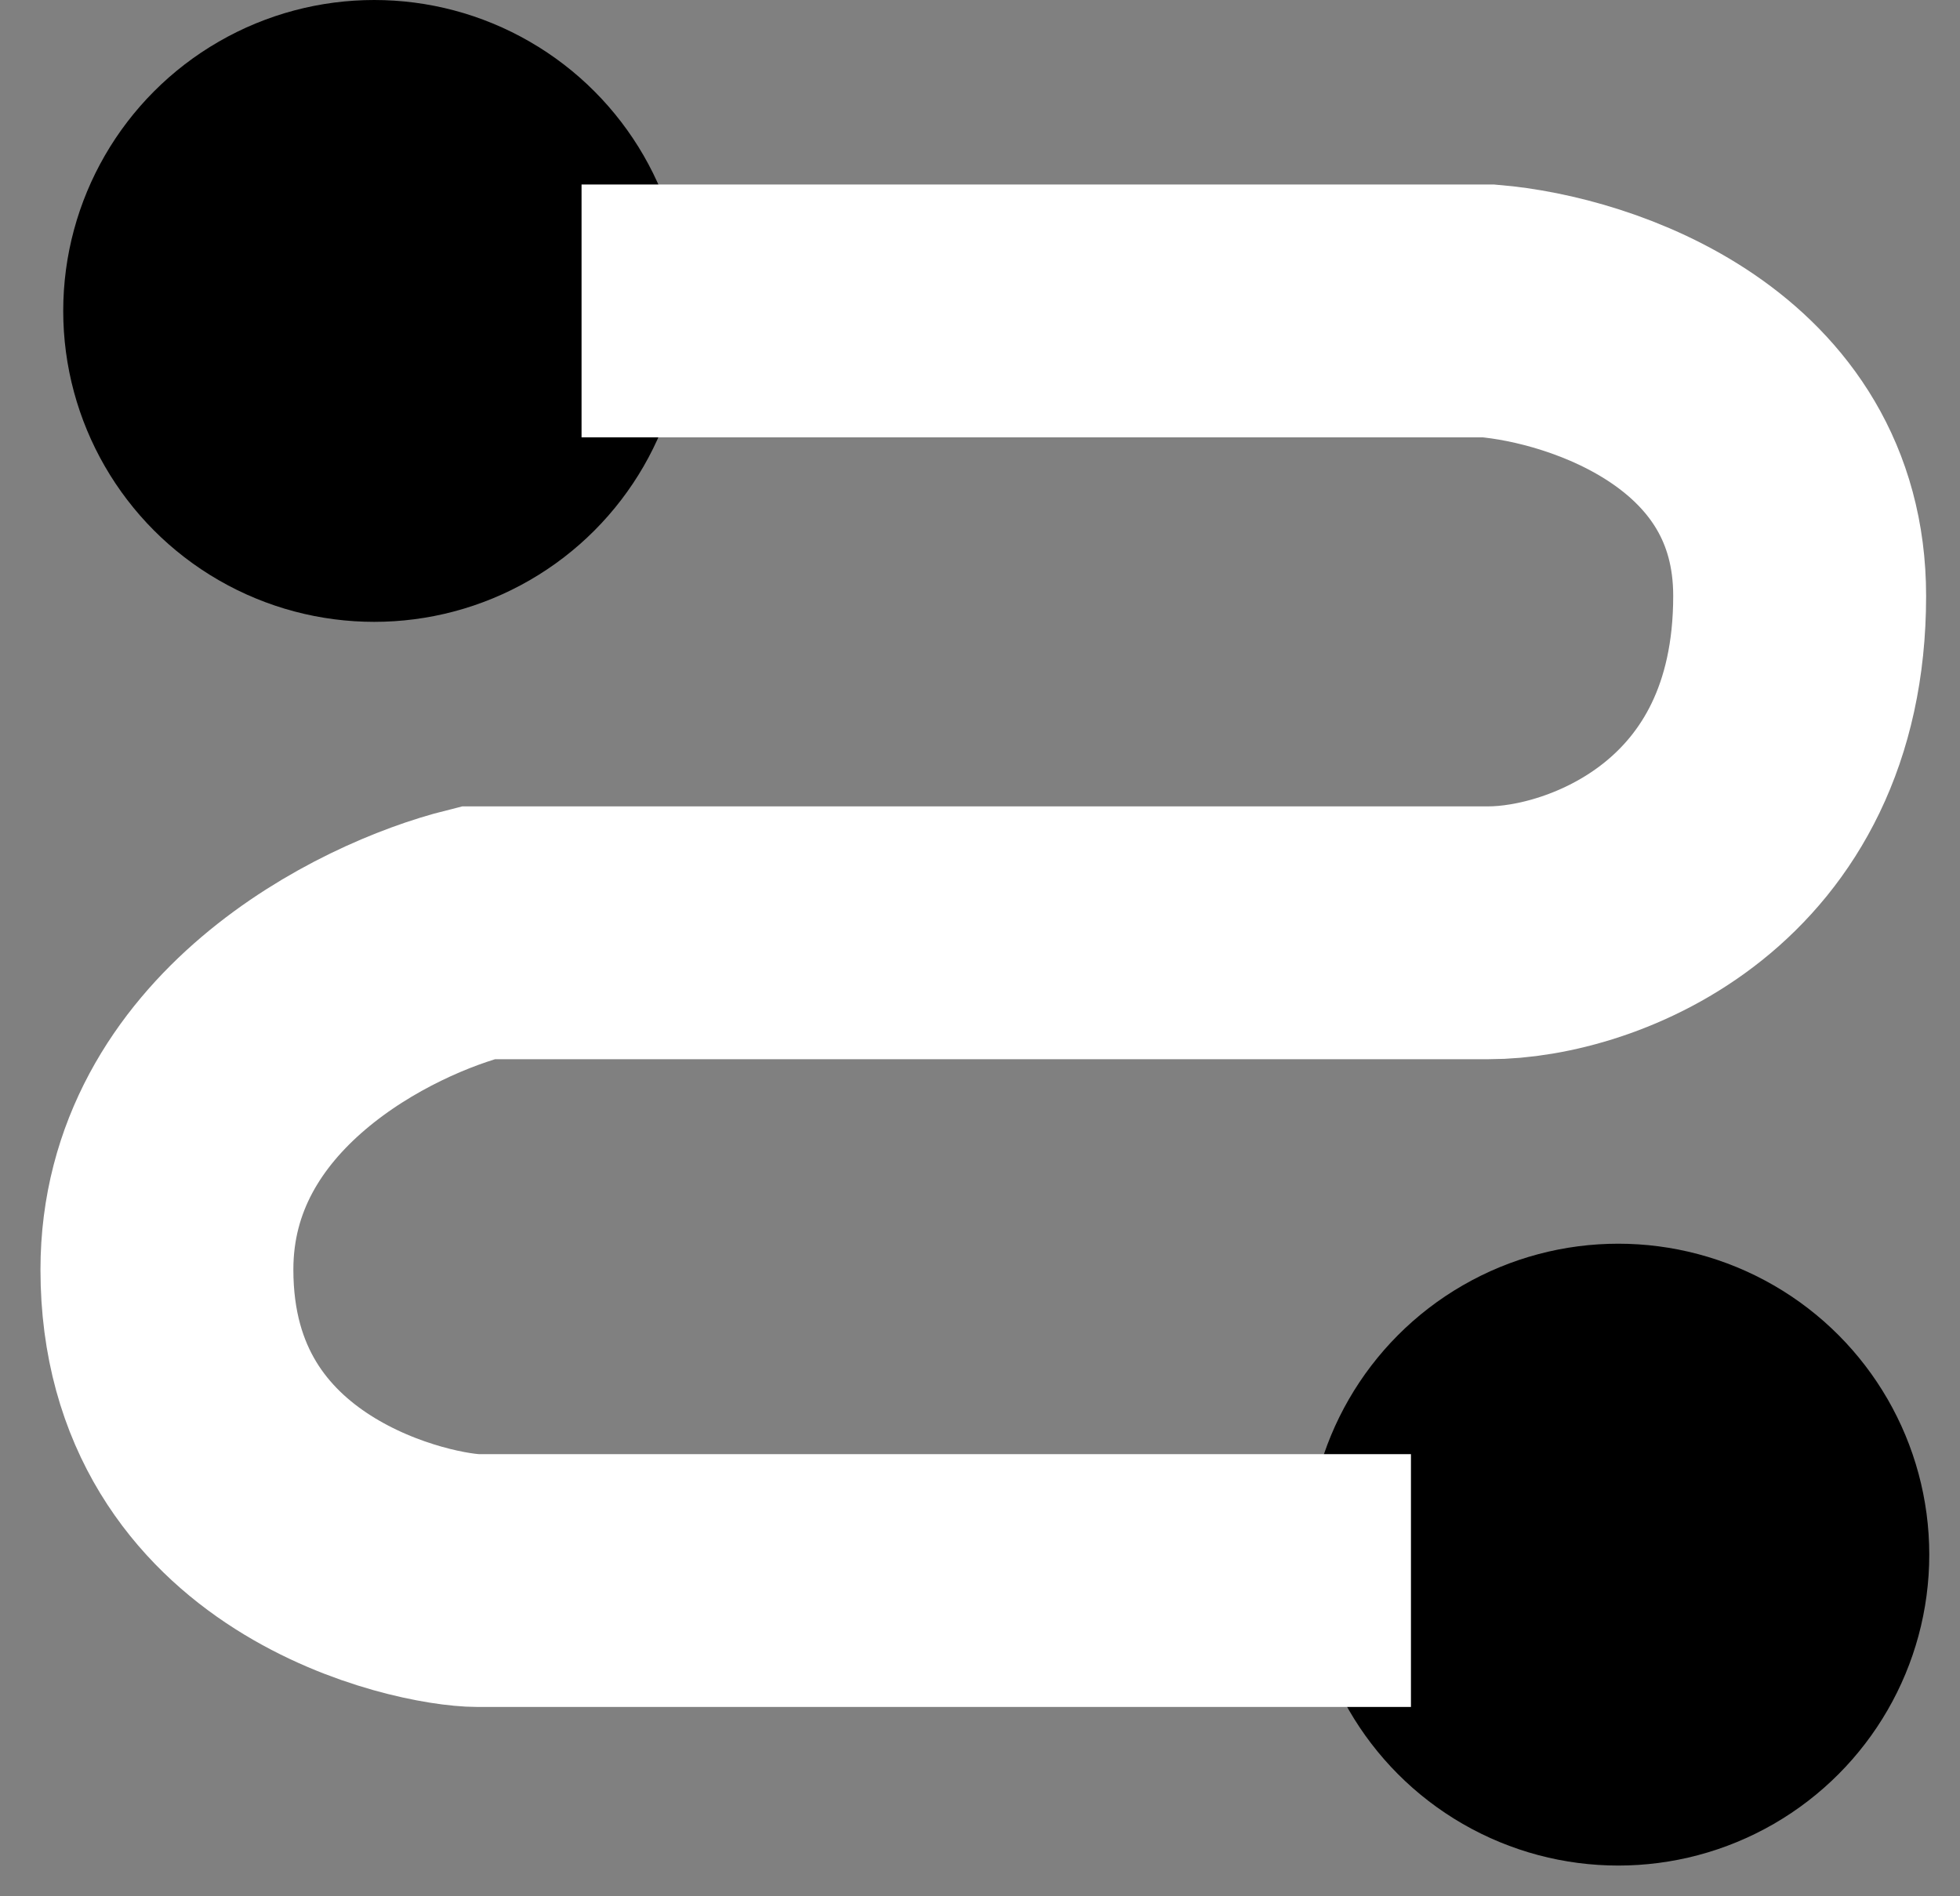 <svg width="31" height="30" viewBox="0 0 31 30" fill="currentColor" xmlns="http://www.w3.org/2000/svg">
  <rect x="0" y="0" width="31" height="30" fill="#808080" stroke="none"/>
  <circle cx="5.919" cy="4.919" r="4.919" />
  <circle cx="25.595" cy="24.595" r="4.919" />
  <path d="M9.198 4.919H23.545C25.185 5.056 28.464 6.149 28.464 9.428C28.464 13.527 25.185 14.757 23.545 14.757C22.233 14.757 12.341 14.757 7.559 14.757C5.919 15.167 2.64 16.806 2.64 20.086C2.64 24.185 6.739 25.005 7.559 25.005C8.214 25.005 18.216 25.005 22.316 25.005" fill="none" stroke="white" stroke-width="4"/>
</svg>
